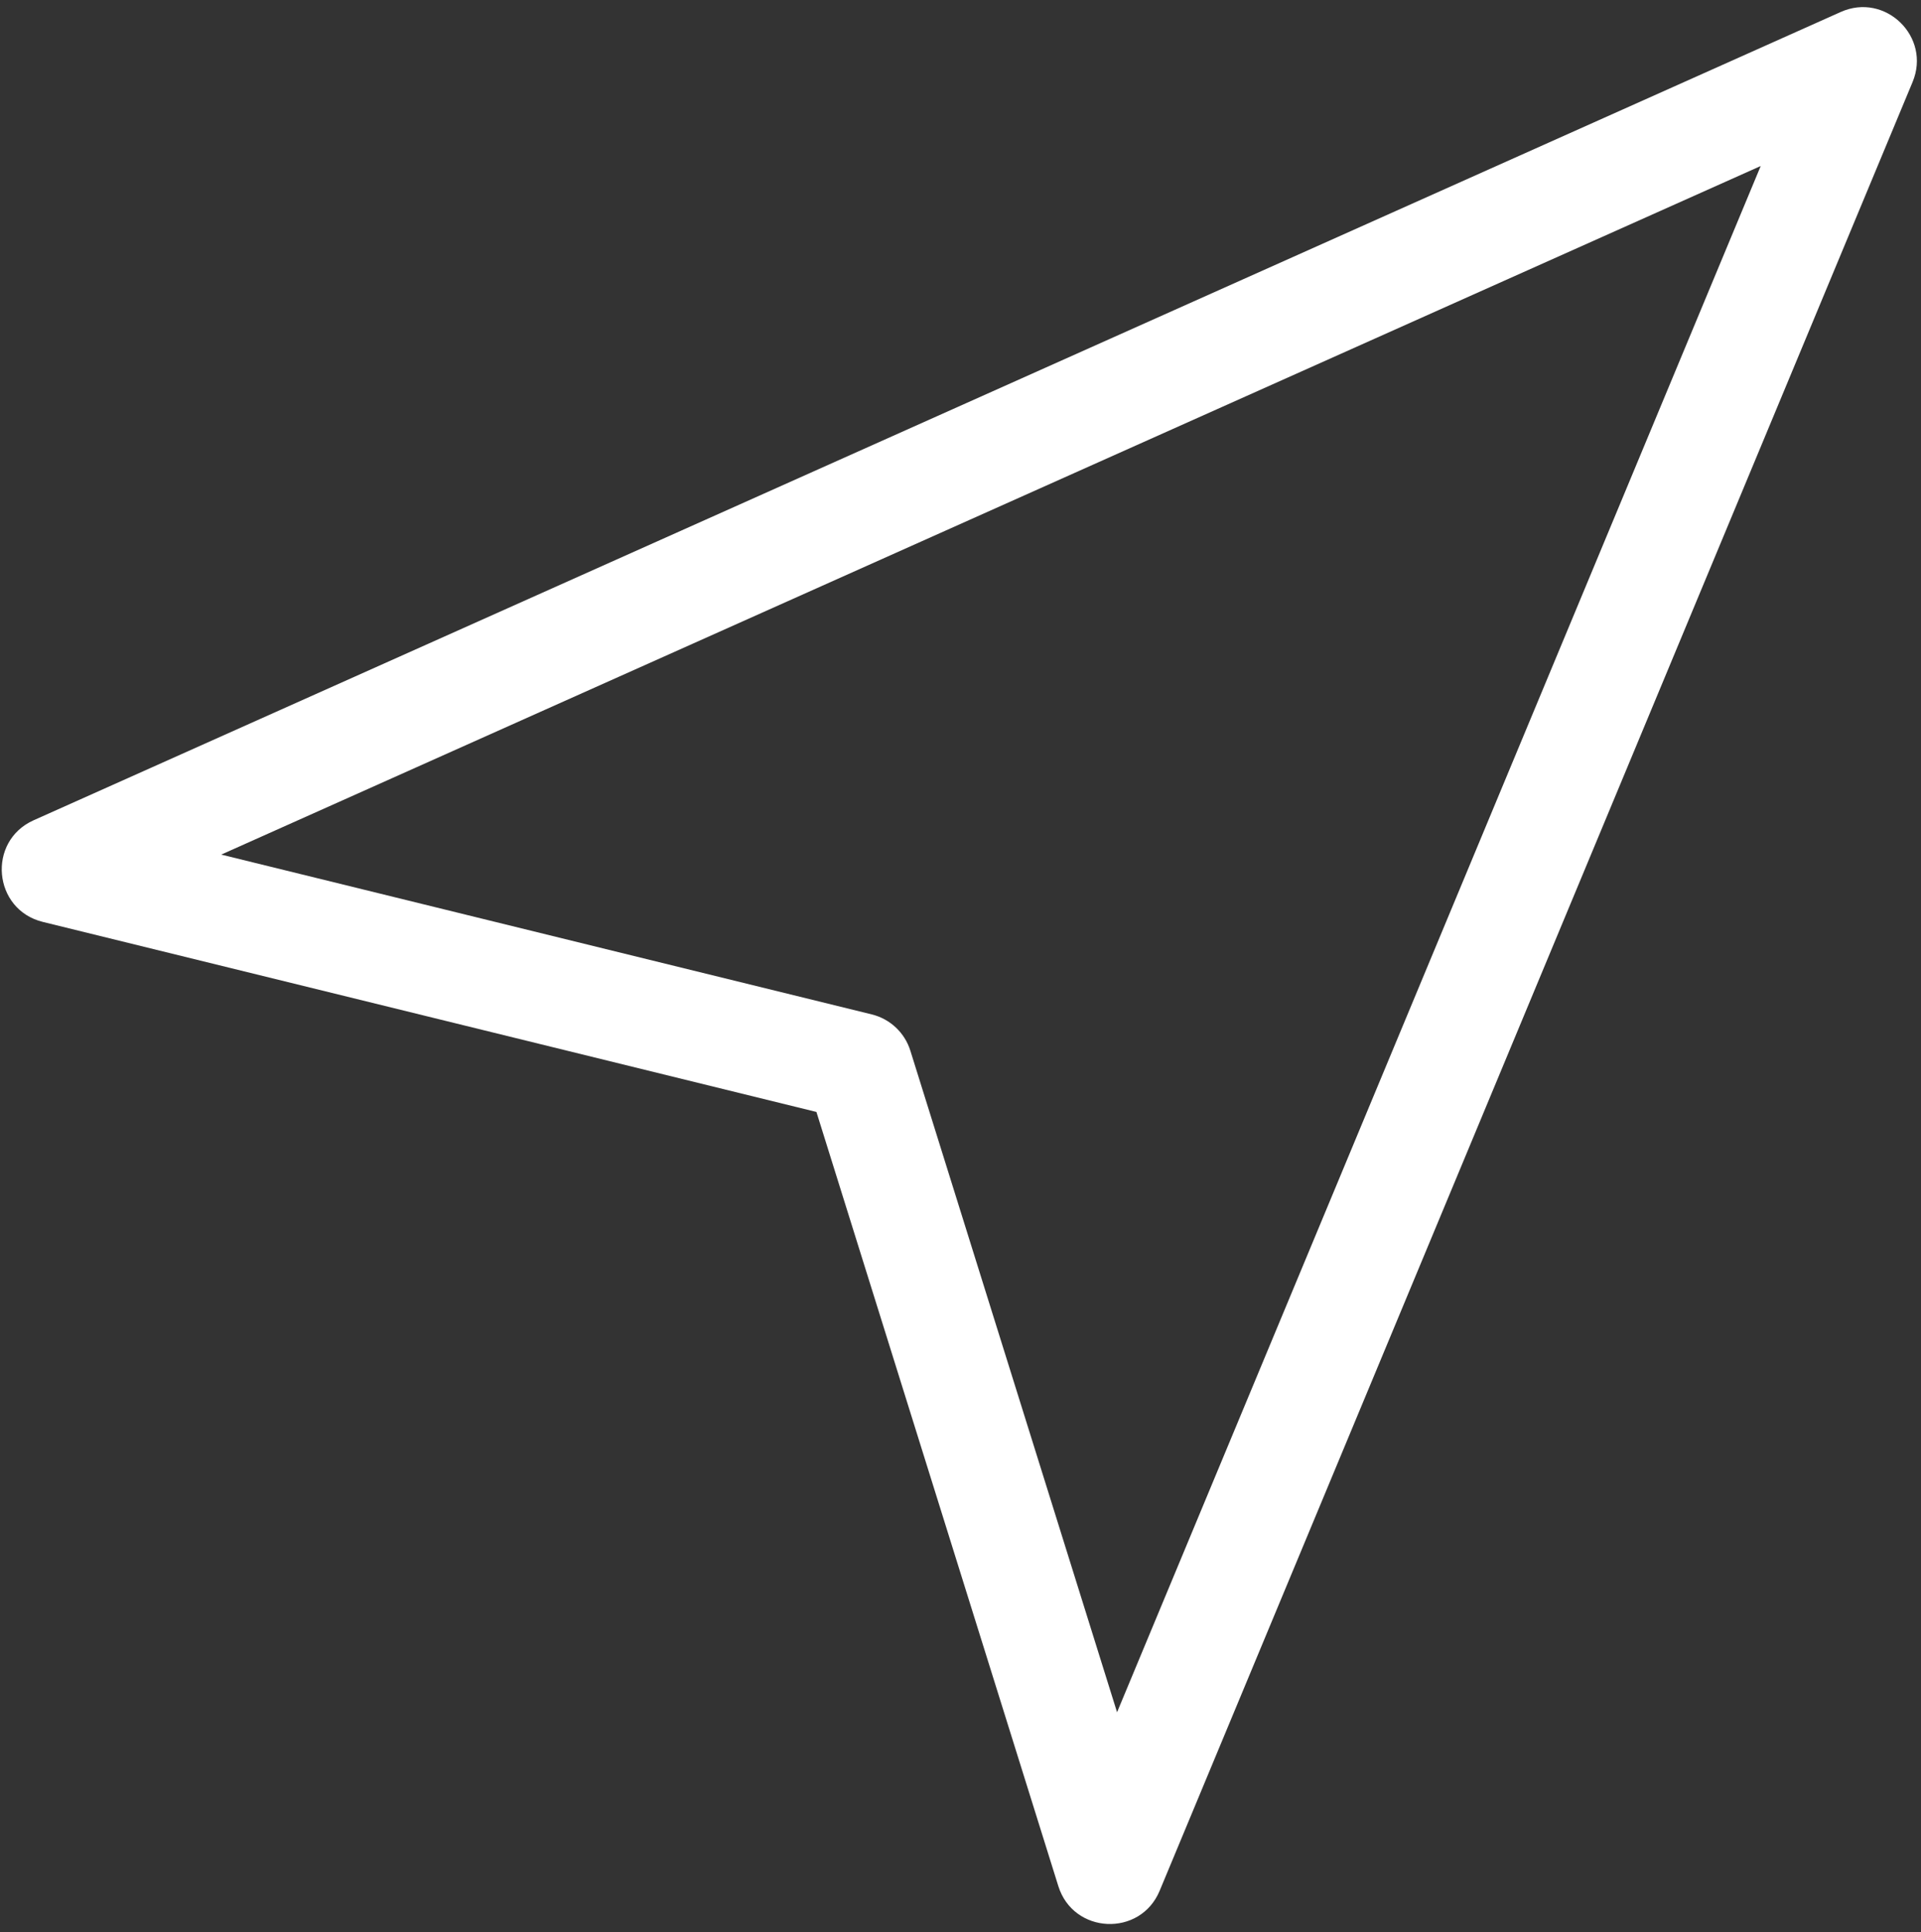 <svg width="178px" height="179px" viewBox="0 0 178 179" version="1.1" xmlns="http://www.w3.org/2000/svg" xmlns:xlink="http://www.w3.org/1999/xlink">
    <rect x="0" y="0" width="178" height="179" fill="#333333" stroke="none"/>
    <g stroke="none" stroke-width="1" fill="none" fill-rule="evenodd">
        <g transform="translate(-1477, -78)" fill="#FFFFFF" fill-rule="nonzero">
            <path d="M1640.148,93.381 L1497.499,157.177 L1557.774,171.982 C1559.474,172.399 1560.832,173.675 1561.354,175.346 L1580.507,236.637 L1640.148,93.381 Z M1480.97,163.414 C1476.348,162.278 1475.776,155.937 1480.122,153.994 L1647.563,79.11 C1651.695,77.262 1655.96,81.417 1654.221,85.596 L1584.453,253.178 C1582.658,257.489 1576.458,257.205 1575.065,252.747 L1552.65,181.02 L1480.97,163.414 Z" id="icon_location"></path>
        </g>
    </g>
</svg>